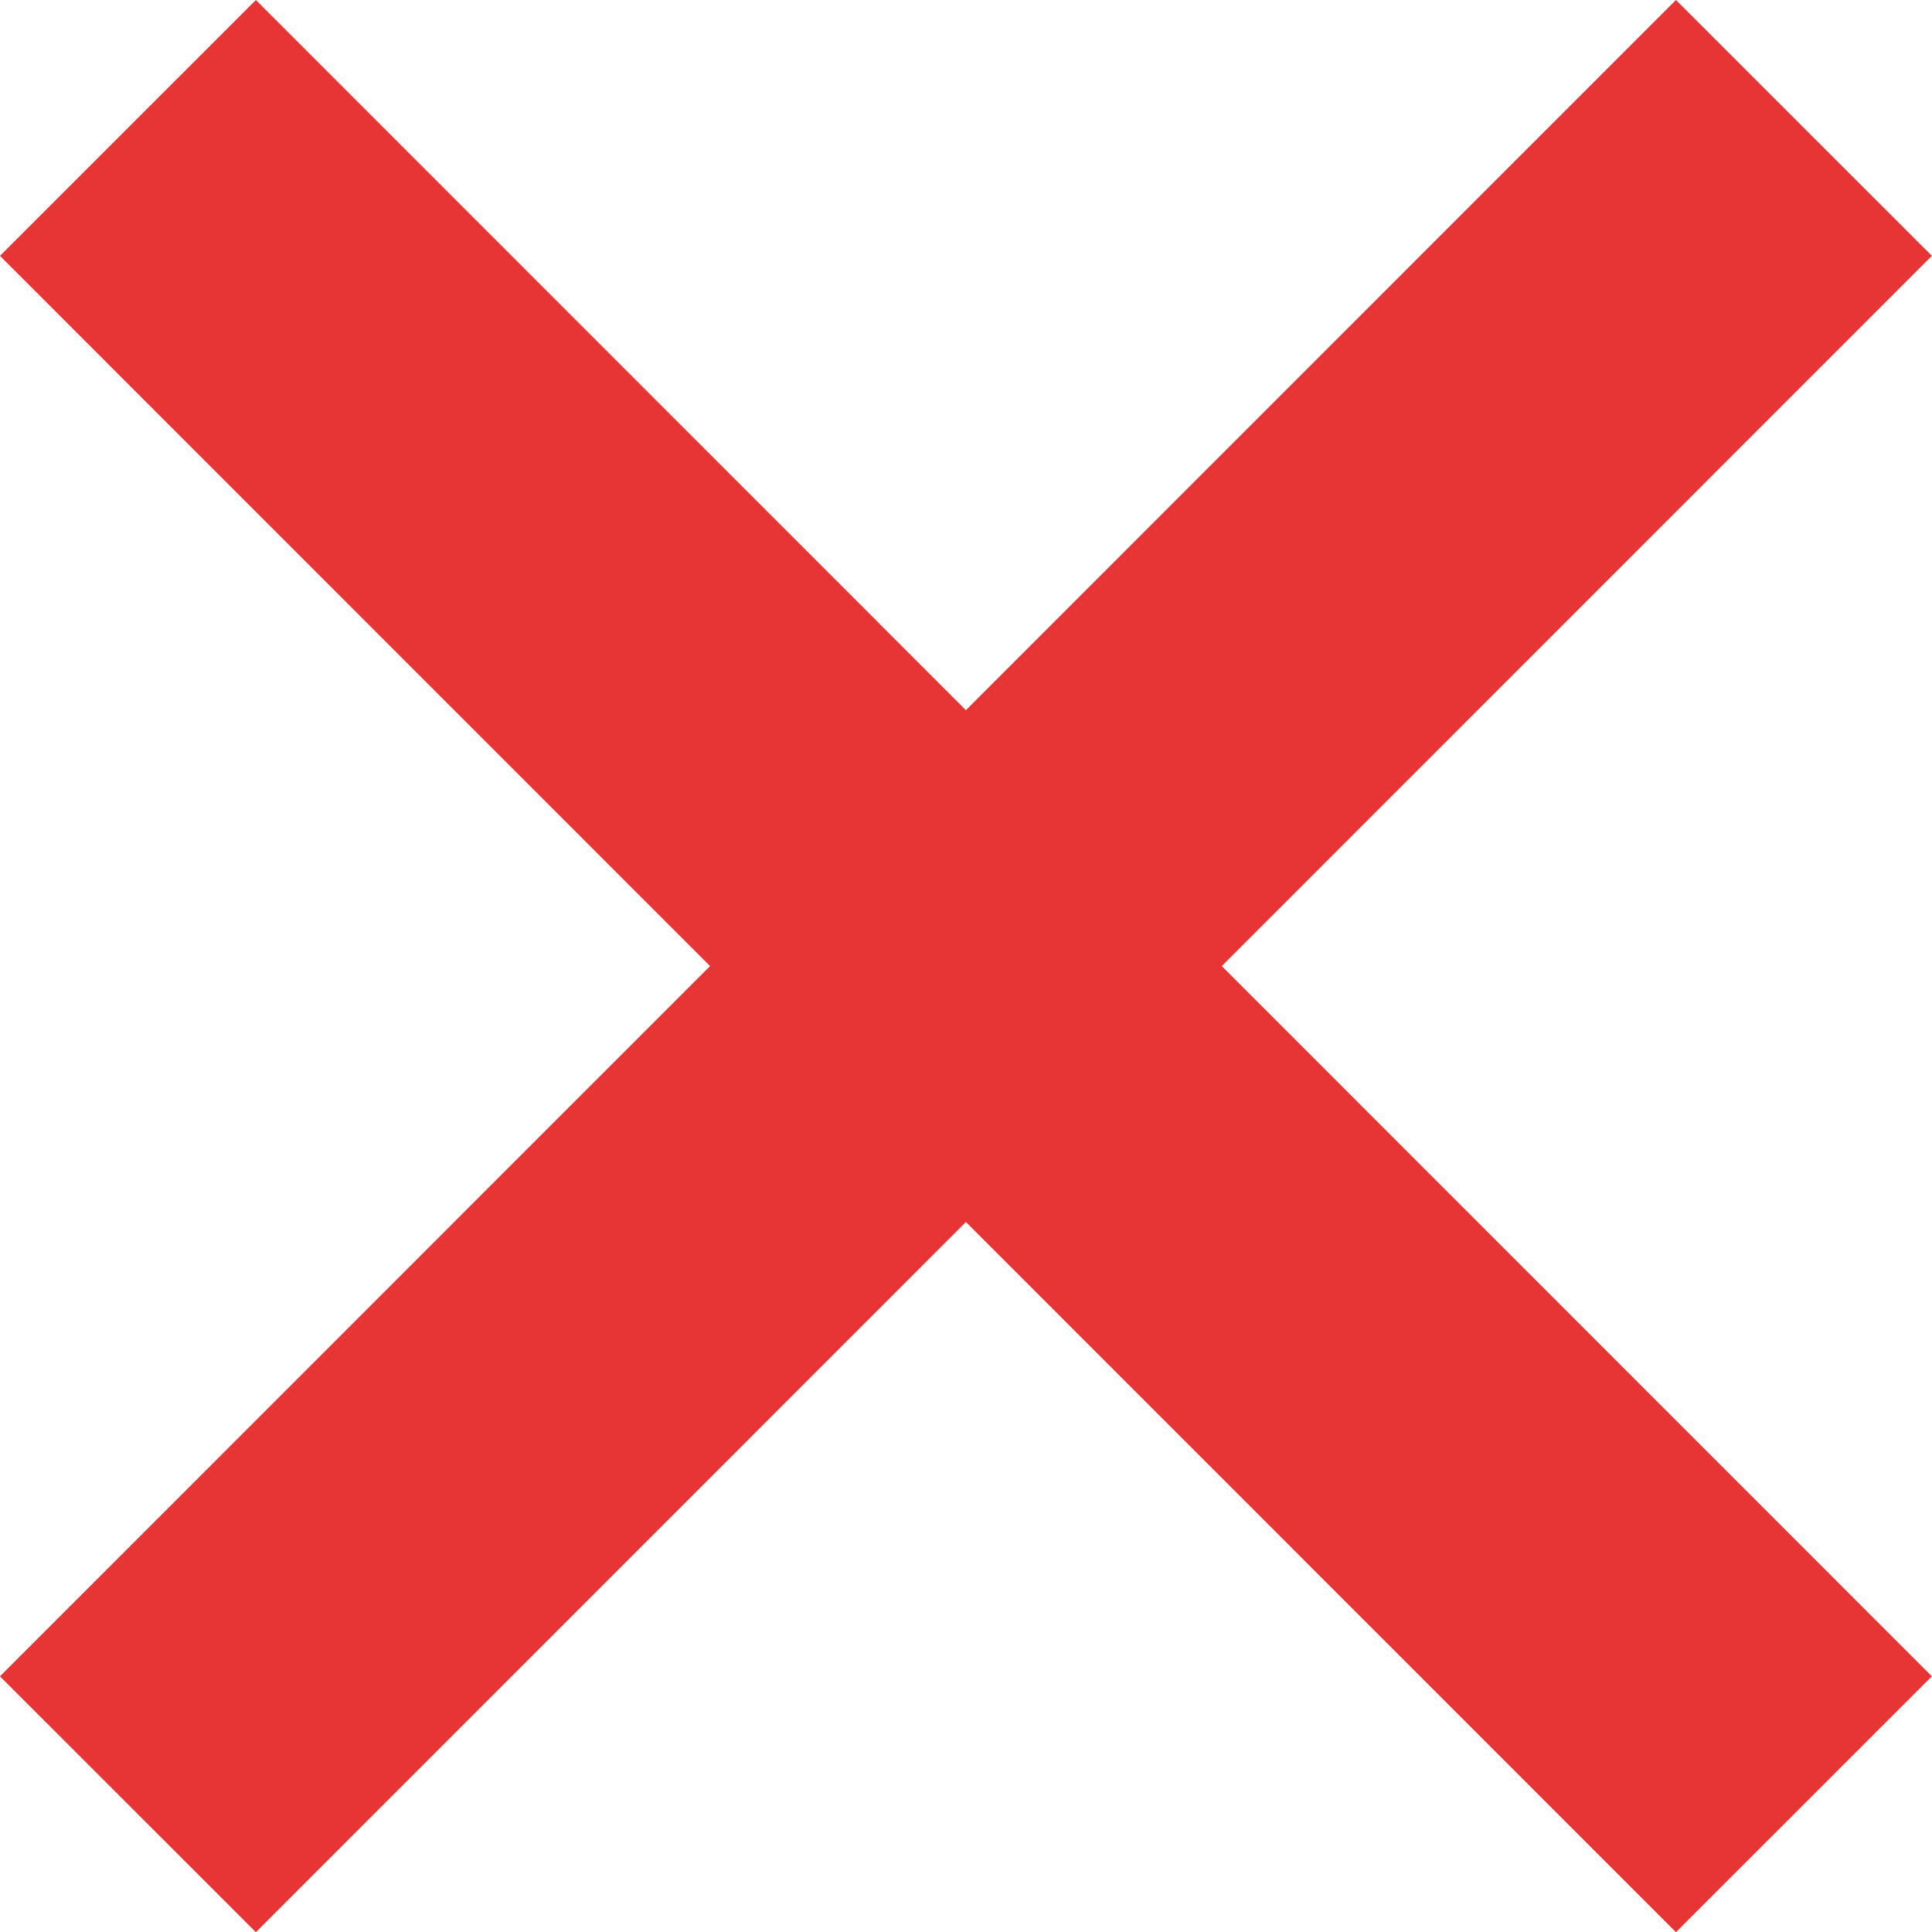 <svg xmlns="http://www.w3.org/2000/svg" width="10.678" height="10.679" viewBox="0 0 10.678 10.679"><path fill="none" stroke="#E63534" stroke-width="2" stroke-miterlimit="10" d="M.707.707L9.97 9.972m-9.263 0L9.97.707"/></svg>